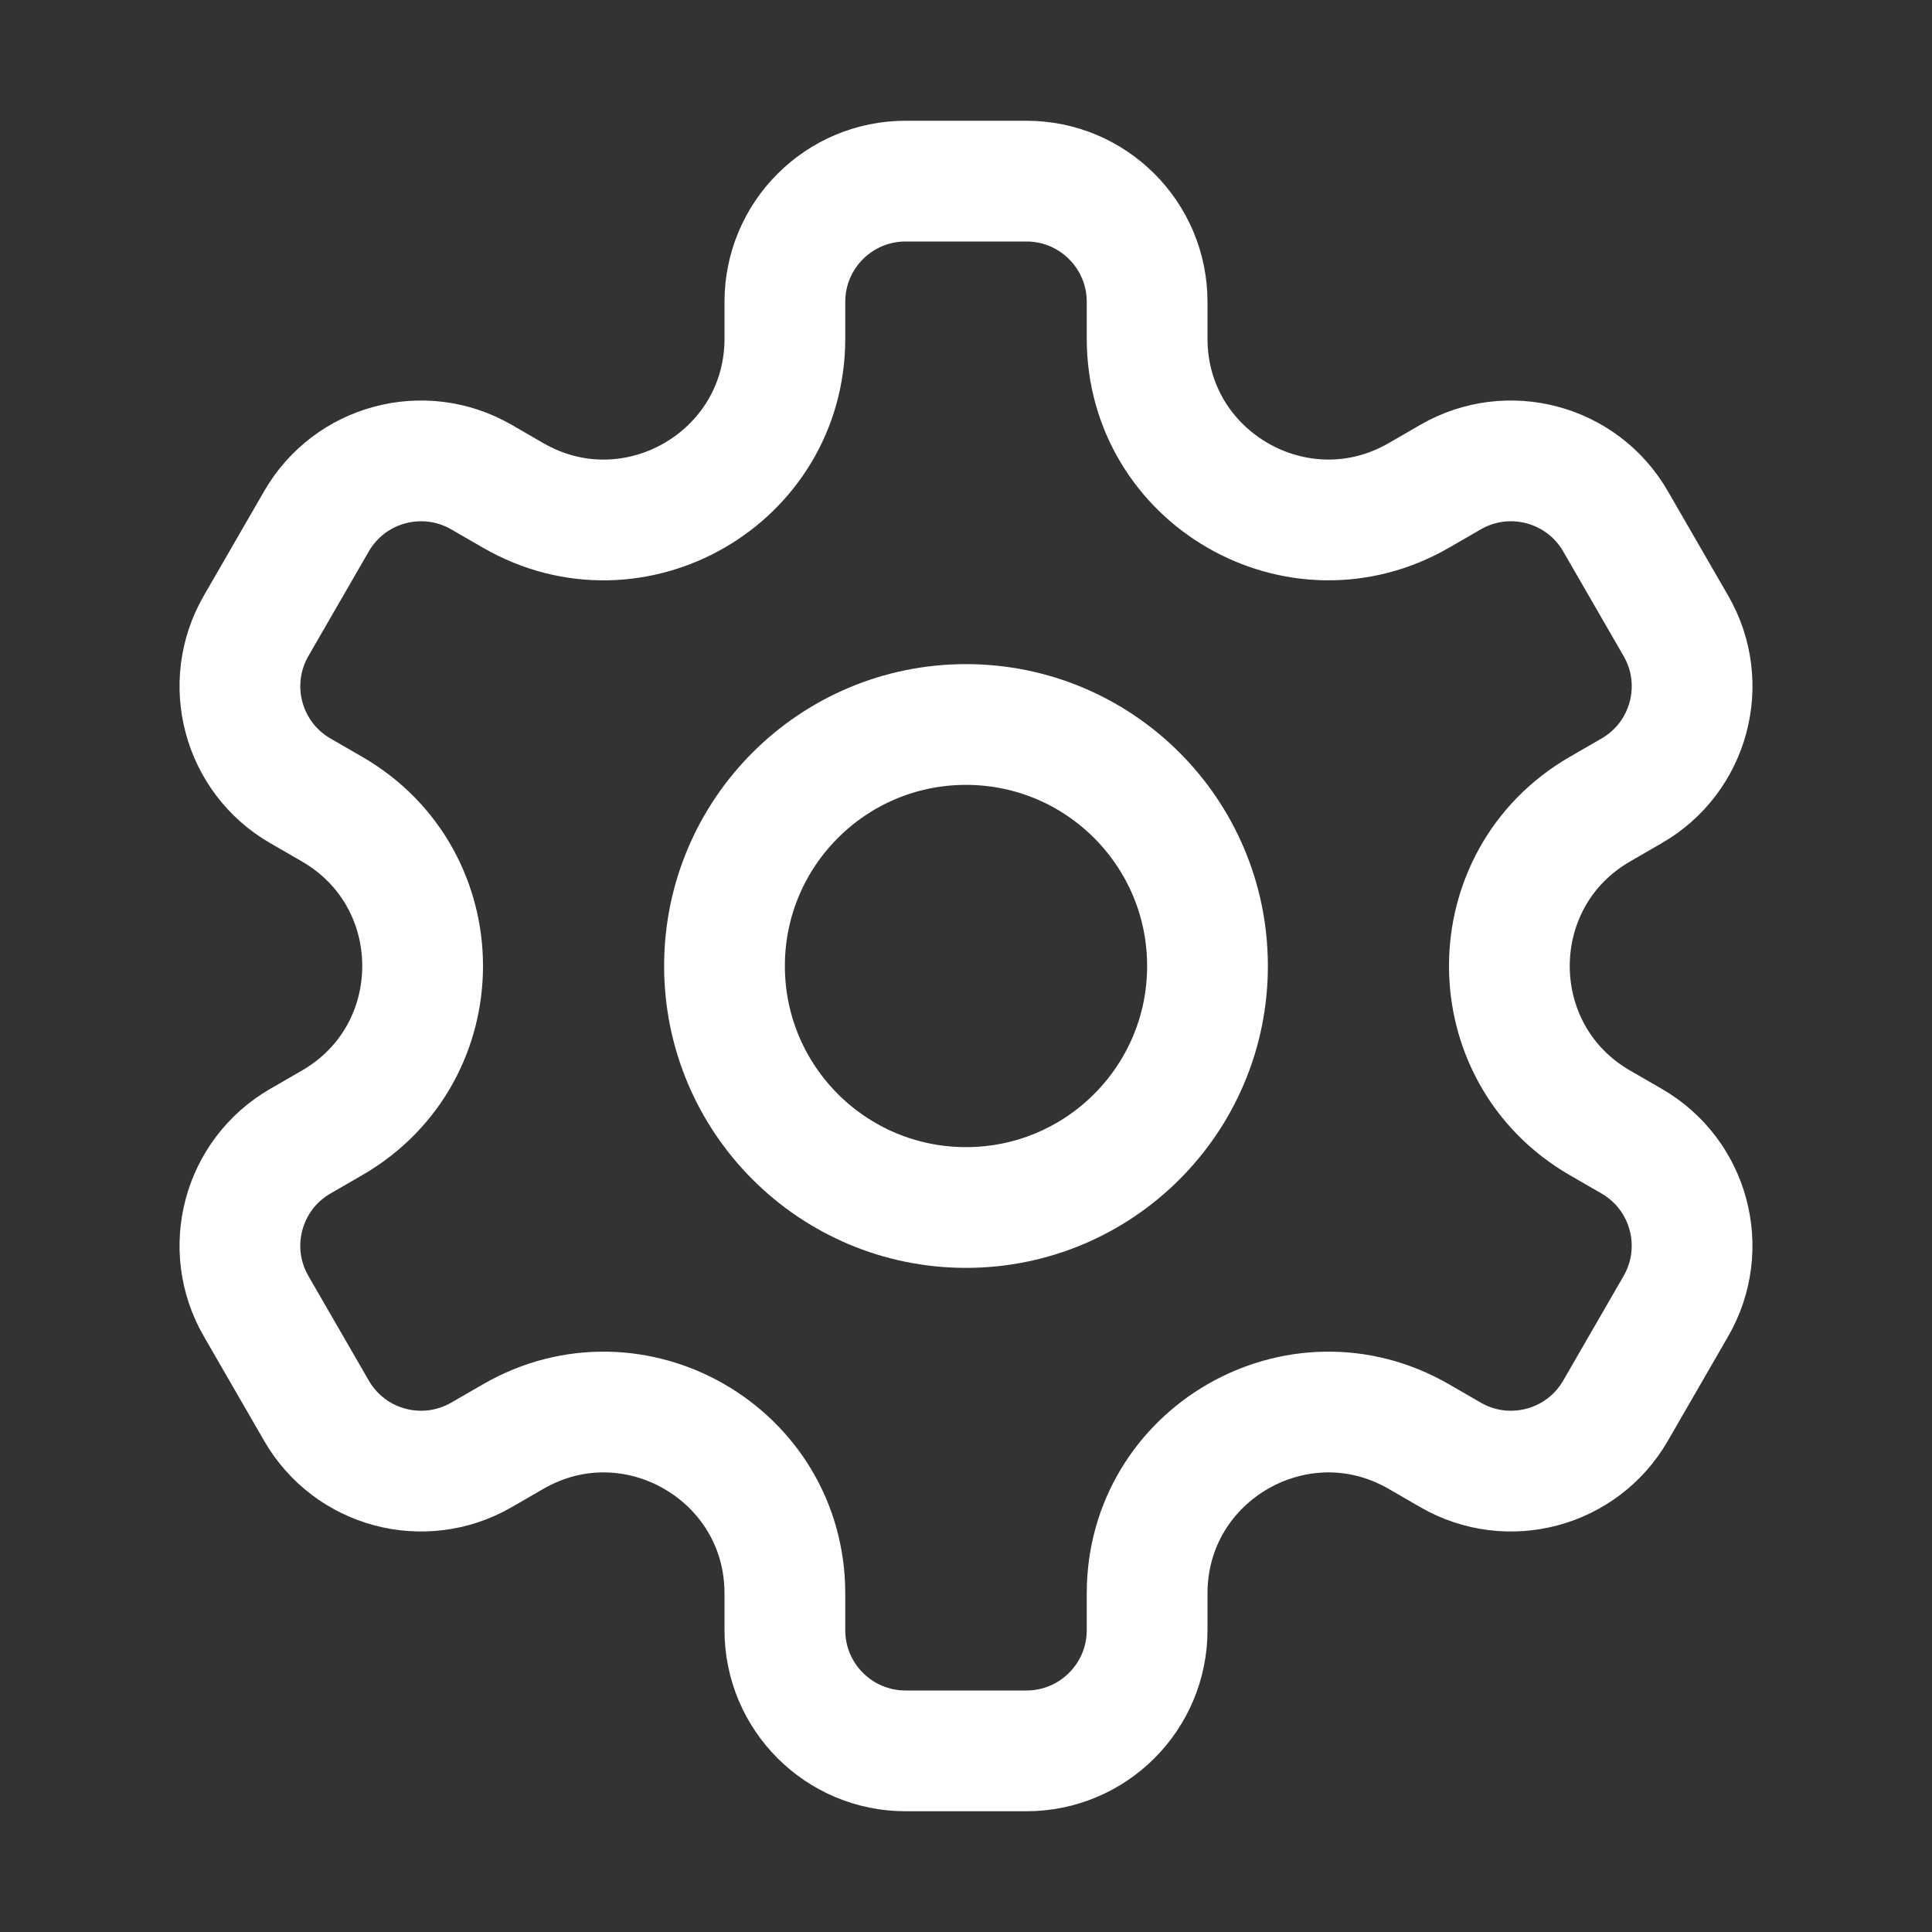 <svg width="32" height="32" viewBox="0 0 32 32" fill="none" xmlns="http://www.w3.org/2000/svg">
<rect x="0" y="0" width="32" height="32" fill="#333333" stroke="none"/>
<path d="M16 20C18.209 20 20 18.209 20 16C20 13.791 18.209 12 16 12C13.791 12 12 13.791 12 16C12 18.209 13.791 20 16 20Z" stroke="white" stroke-width="2" stroke-miterlimit="10" stroke-linecap="round" stroke-linejoin="round"/>
<path d="M27.758 10.366L26.758 8.634C26.206 7.677 24.983 7.35 24.026 7.902L23.5 8.206C21.5 9.36 19 7.917 19 5.608V5C19 3.895 18.105 3 17 3H15C13.895 3 13 3.895 13 5V5.608C13 7.917 10.5 9.361 8.5 8.206L7.974 7.902C7.017 7.35 5.794 7.677 5.242 8.634L4.242 10.366C3.69 11.323 4.017 12.546 4.974 13.098L5.5 13.402C7.5 14.557 7.5 17.443 5.5 18.598L4.974 18.902C4.017 19.454 3.69 20.677 4.242 21.634L5.242 23.366C5.794 24.323 7.017 24.65 7.974 24.098L8.5 23.794C10.5 22.639 13 24.083 13 26.392V27C13 28.105 13.895 29 15 29H17C18.105 29 19 28.105 19 27V26.392C19 24.083 21.5 22.639 23.5 23.794L24.026 24.098C24.983 24.65 26.206 24.323 26.758 23.366L27.758 21.634C28.31 20.677 27.983 19.454 27.026 18.902L26.5 18.598C24.5 17.443 24.5 14.557 26.5 13.402L27.026 13.098C27.983 12.546 28.311 11.323 27.758 10.366Z" stroke="white" stroke-width="2" stroke-miterlimit="10" stroke-linecap="round" stroke-linejoin="round"/>
</svg>
